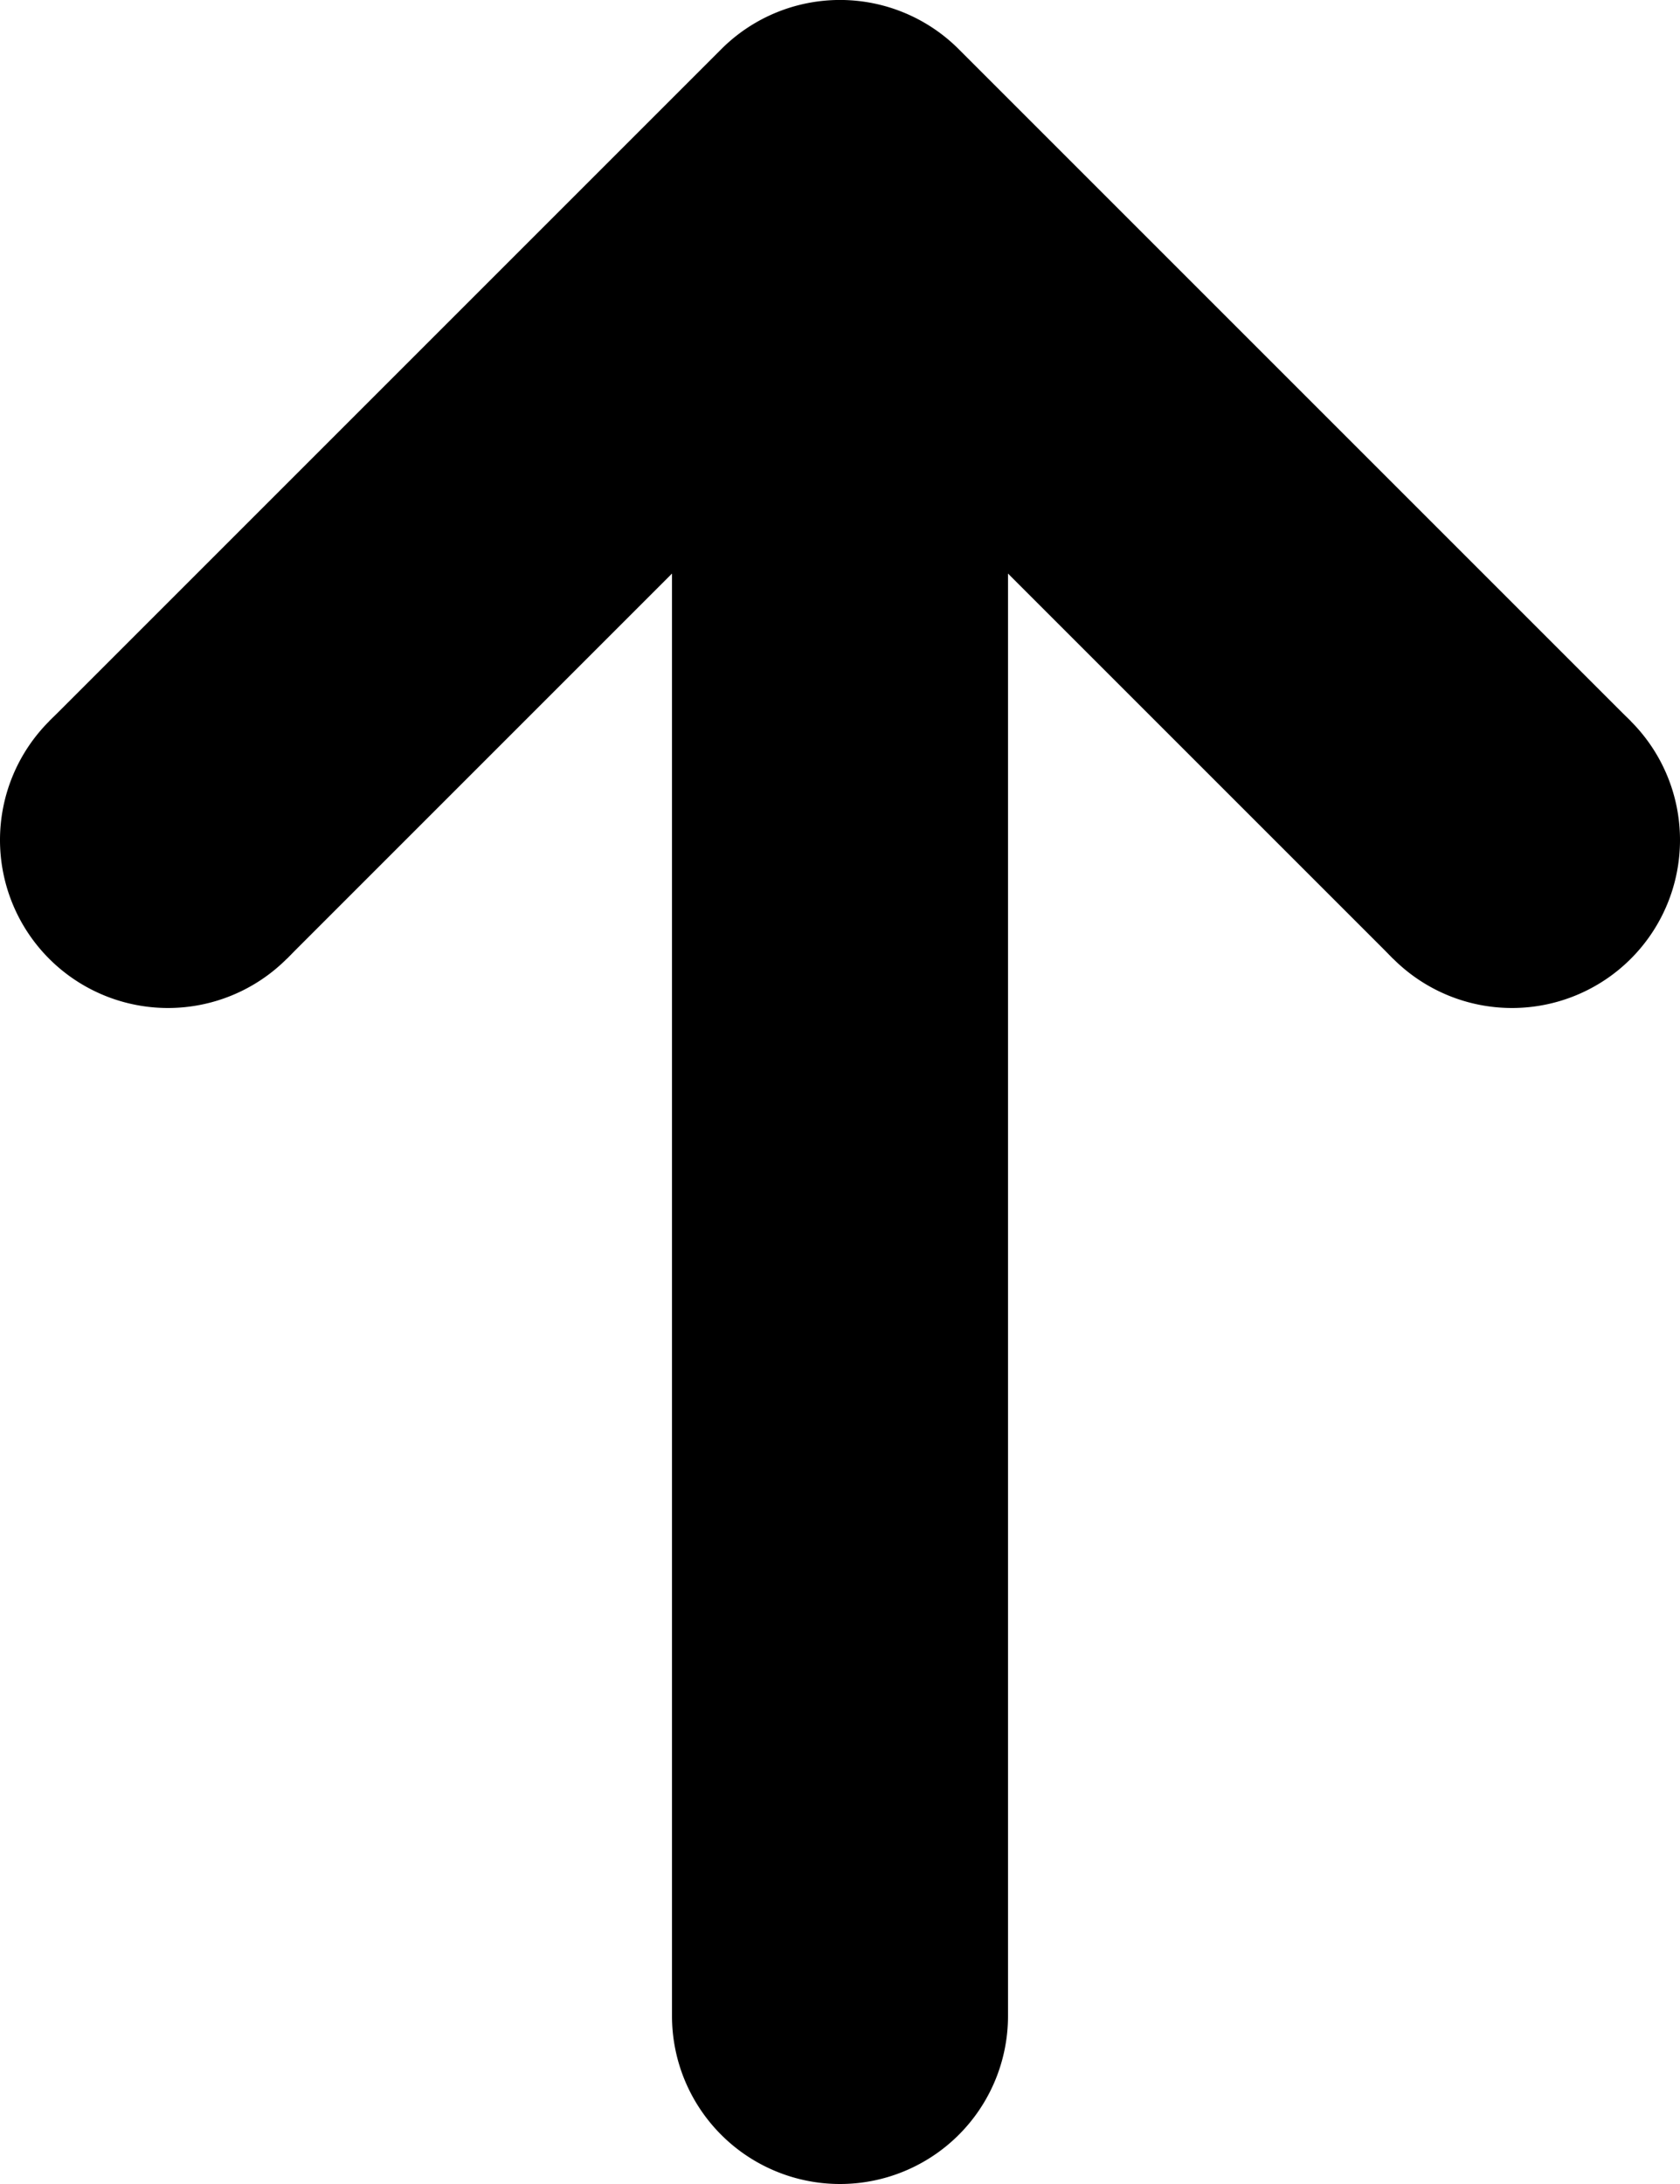 <svg xmlns="http://www.w3.org/2000/svg" viewBox="0 0 10 13" preserveAspectRatio="xMidYMin meet"><path d="M6 12a1 1 0 11-2 0 1 1 0 012 0zM2 5a1 1 0 11-2 0 1 1 0 012 0zM10 5a1 1 0 11-2 0 1 1 0 012 0z"/><path d="M4 2h2v10H4V2z"/><path fill-rule="evenodd" d="M4.293.293a.999.999 0 011.414 0l4 4-1.414 1.414L5 2.414 1.707 5.707.293 4.293l4-4z" clip-rule="evenodd"/></svg>